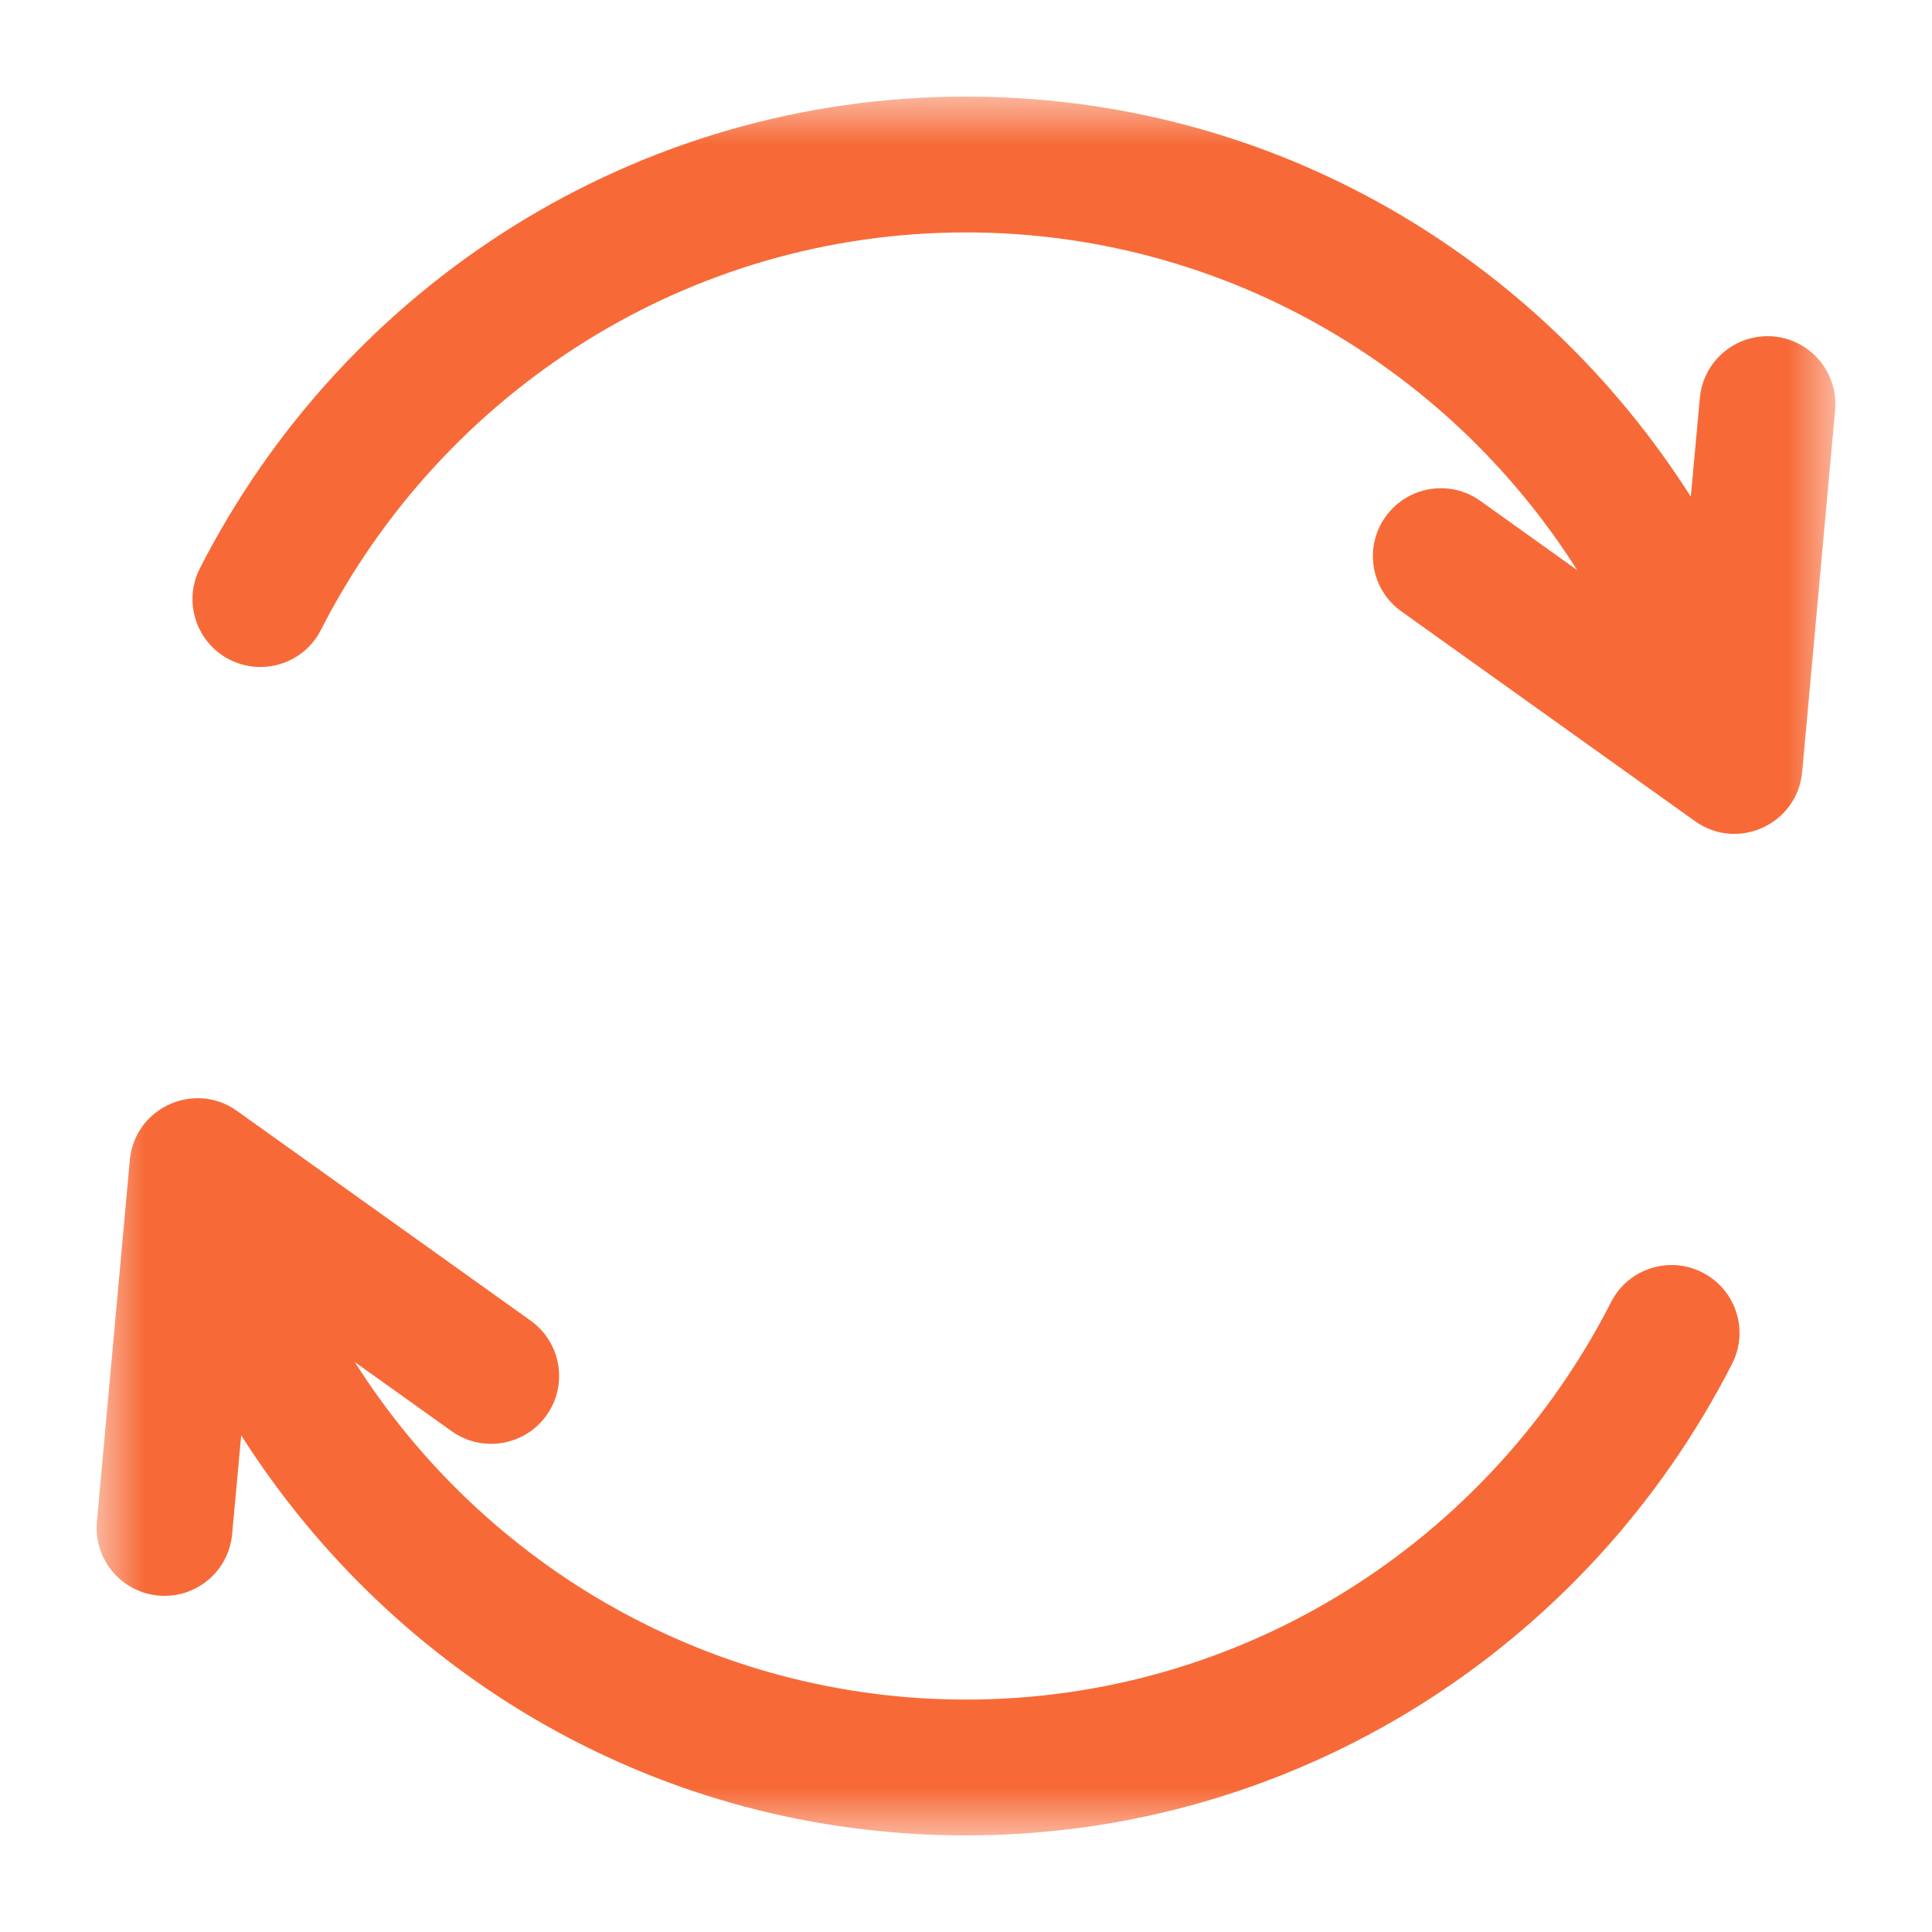 <svg width="20" height="20" viewBox="0 0 20 20" fill="none" xmlns="http://www.w3.org/2000/svg">
<g clip-path="url(#clip0_14_3)">
<mask id="mask0_14_3" style="mask-type:luminance" maskUnits="userSpaceOnUse" x="1" y="1" width="18" height="18">
<path d="M19 1H1V19H19V1Z" fill="white"/>
</mask>
<g mask="url(#mask0_14_3)">
<path d="M18.361 3.483C17.974 3.448 17.632 3.733 17.597 4.119L17.503 5.141C15.923 2.659 13.179 1 10 1C6.58 1 3.566 2.952 2.07 5.882C1.893 6.227 2.03 6.651 2.376 6.828C2.722 7.004 3.146 6.867 3.322 6.521C4.588 4.042 7.131 2.406 10 2.406C12.615 2.406 14.975 3.768 16.326 5.901L15.324 5.185C15.008 4.959 14.569 5.033 14.343 5.349C14.117 5.665 14.191 6.104 14.507 6.329L17.547 8.501C17.992 8.818 18.607 8.528 18.656 7.992L18.997 4.247C19.032 3.86 18.747 3.518 18.361 3.483Z" fill="#F76A38"/>
<path d="M17.624 13.173C17.278 12.996 16.854 13.133 16.678 13.479C15.412 15.959 12.869 17.594 10 17.594C7.385 17.594 5.025 16.233 3.673 14.1L4.676 14.816C4.992 15.041 5.431 14.968 5.657 14.652C5.883 14.336 5.809 13.897 5.493 13.671L2.453 11.5C2.013 11.185 1.394 11.467 1.344 12.008L1.003 15.754C0.968 16.14 1.253 16.482 1.639 16.517C2.027 16.553 2.368 16.267 2.403 15.881L2.497 14.859C4.077 17.341 6.821 19 10 19C13.42 19 16.434 17.049 17.93 14.119C18.107 13.773 17.97 13.35 17.624 13.173Z" fill="#F76A38"/>
</g>
</g>
<defs>
<clipPath id="clip0_14_3">
<rect width="18" height="18" fill="white" transform="translate(1 1)"/>
</clipPath>
</defs>
</svg>
